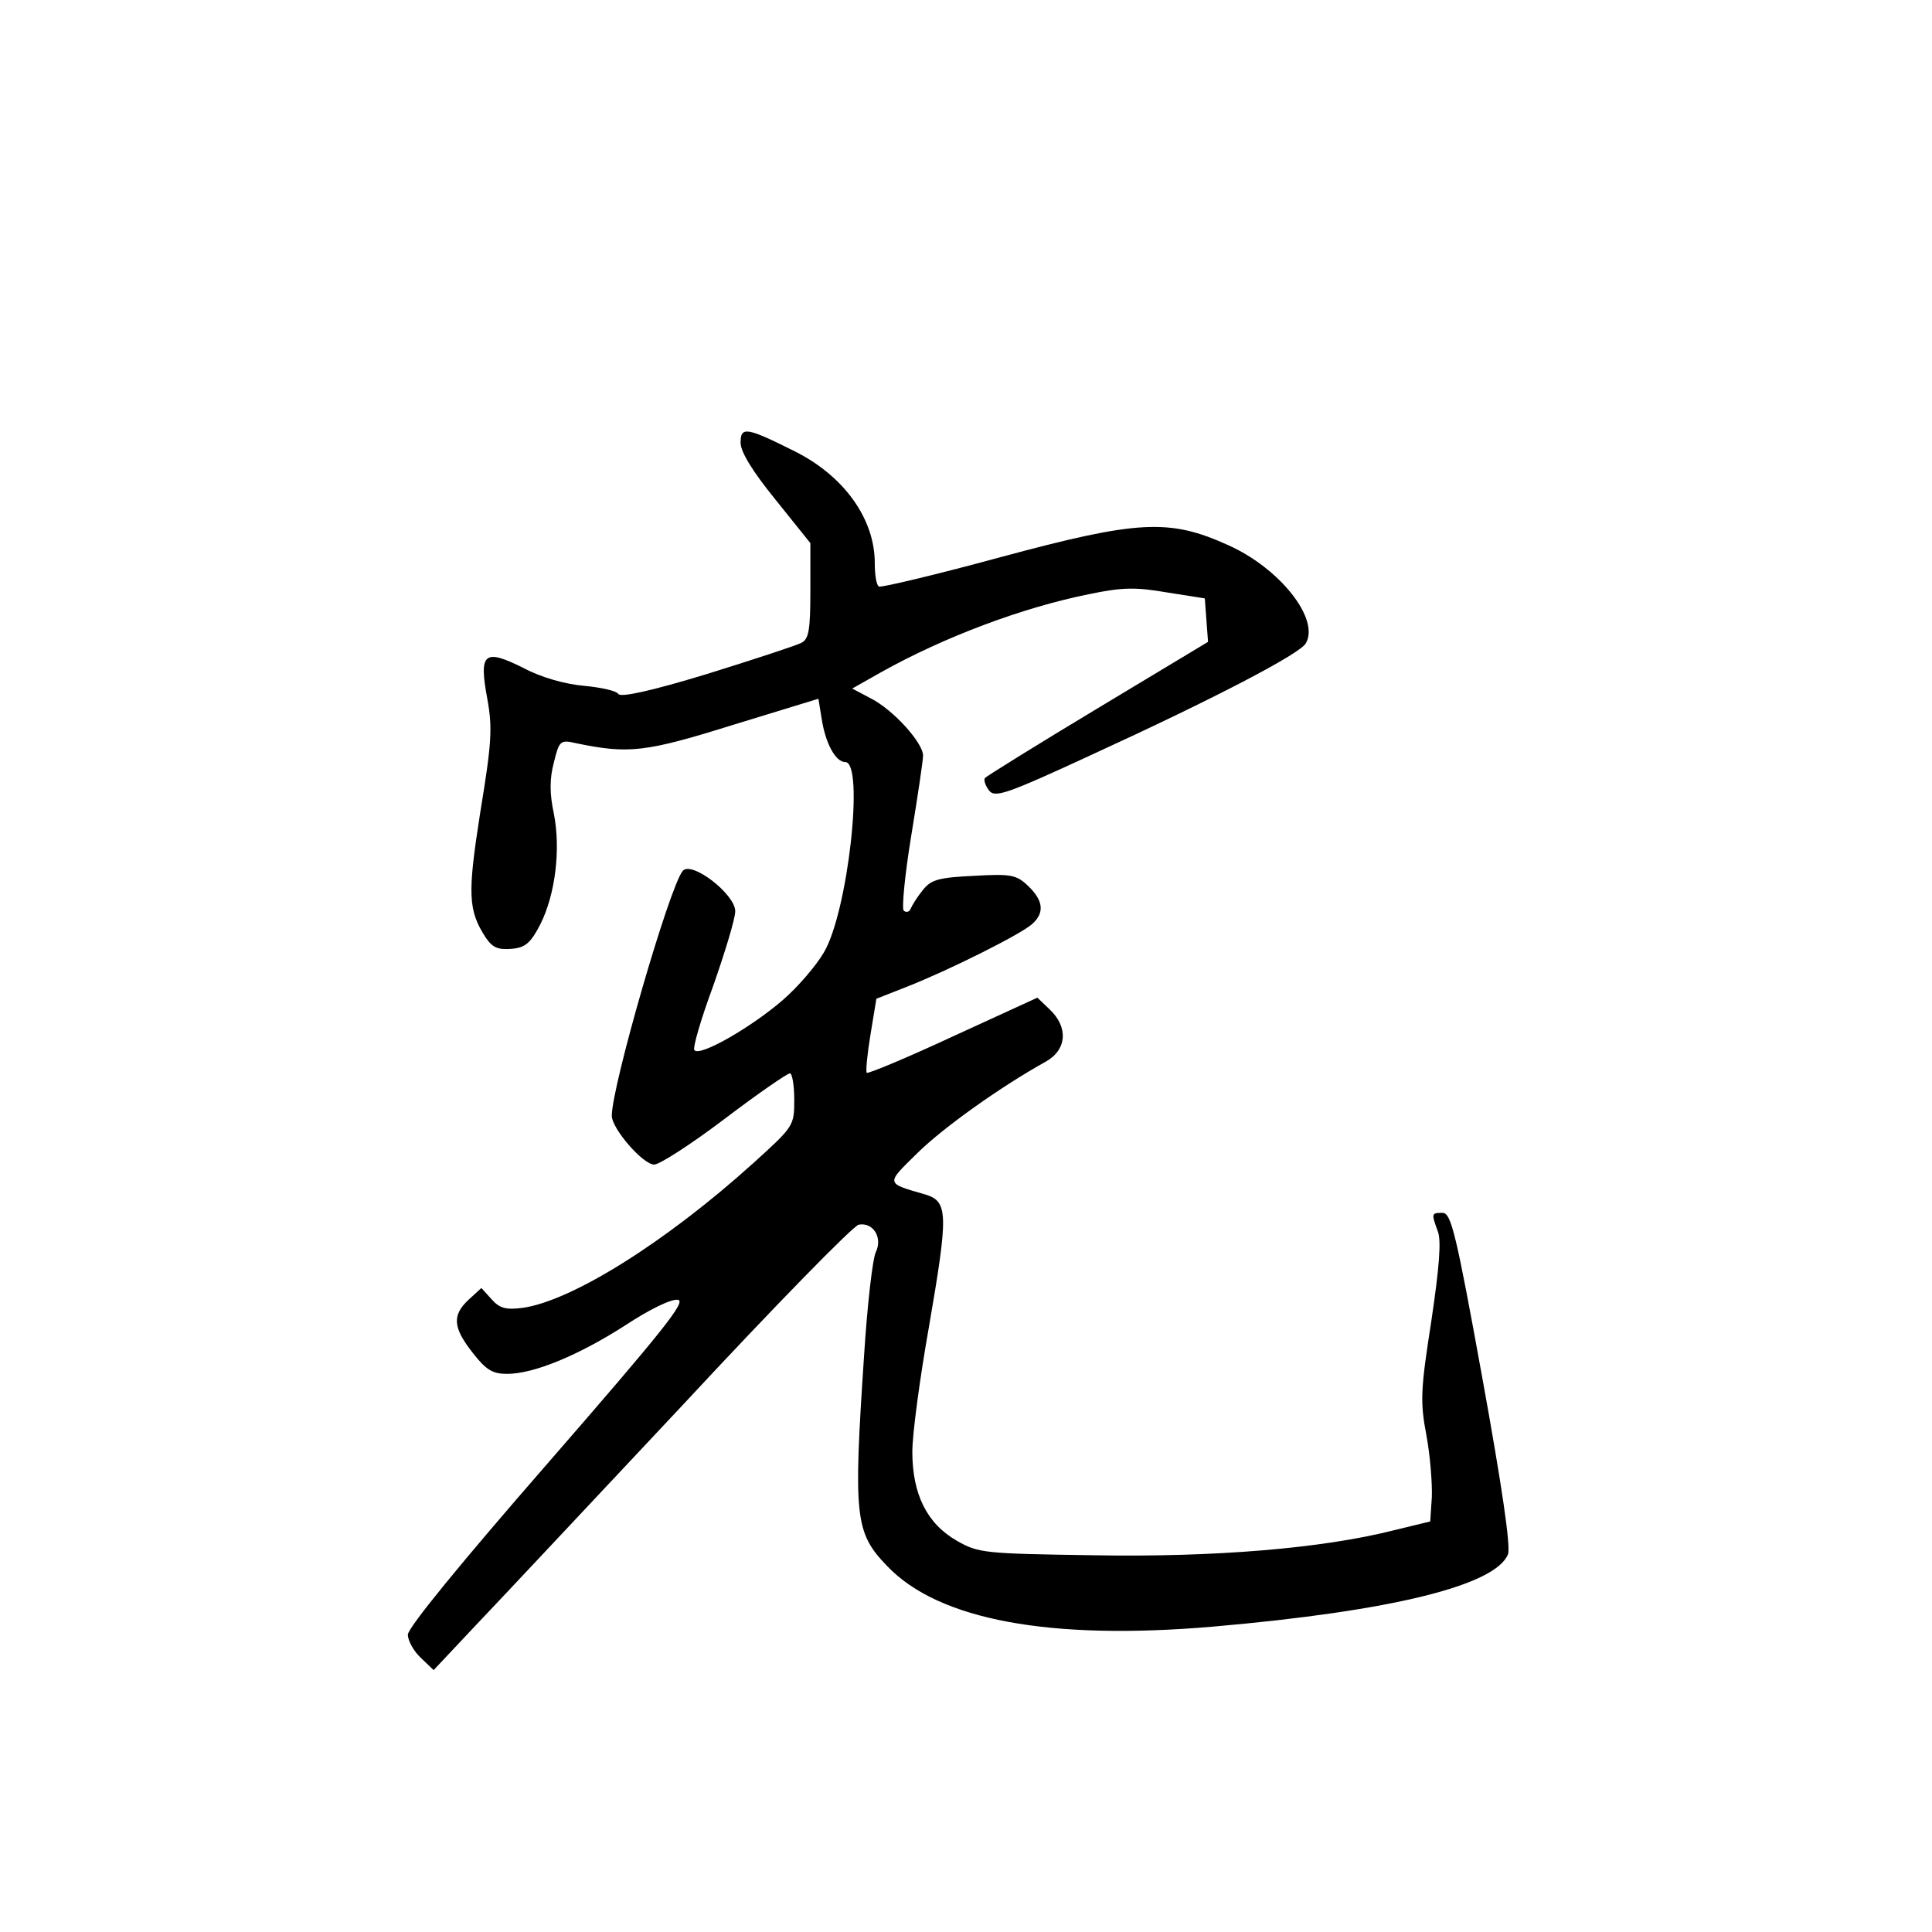 <?xml version="1.0" standalone="no"?>
<!DOCTYPE svg PUBLIC "-//W3C//DTD SVG 20010904//EN"
 "http://www.w3.org/TR/2001/REC-SVG-20010904/DTD/svg10.dtd">
<svg version="1.0" xmlns="http://www.w3.org/2000/svg"
 width="360pt" height="360pt" viewBox="0 0 360 360"
 preserveAspectRatio="xMidYMid meet">
<g transform="translate(0,360) scale(0.1,-0.1)"
fill="#000000" stroke="none">
<path d="M1380 2775 c0 -17 22 -53 65 -106 l65 -81 0 -89 c0 -74 -3 -90 -17
-97 -10 -5 -89 -31 -176 -58 -105 -32 -161 -44 -165 -37 -4 6 -32 12 -63 15
-35 3 -79 15 -113 33 -74 37 -84 29 -68 -57 10 -55 8 -83 -13 -211 -24 -153
-23 -183 10 -234 13 -19 23 -23 48 -21 26 2 36 11 54 46 28 56 38 140 25 206
-8 37 -8 65 0 95 10 41 12 43 42 36 97 -20 128 -17 291 34 l160 49 6 -37 c7
-46 26 -81 44 -81 36 0 5 -280 -40 -355 -14 -24 -48 -64 -77 -89 -58 -50 -153
-105 -164 -93 -4 3 12 58 35 120 22 63 41 125 41 139 0 32 -82 95 -98 75 -25
-31 -132 -401 -132 -456 0 -24 58 -91 79 -91 10 0 69 38 131 85 62 47 117 85
122 85 4 0 8 -22 8 -49 0 -49 -1 -50 -76 -118 -165 -149 -339 -257 -430 -270
-31 -4 -43 -1 -58 16 l-19 21 -24 -22 c-31 -29 -29 -52 8 -99 25 -32 37 -39
64 -39 50 0 134 35 221 91 44 29 85 49 97 47 17 -2 -28 -58 -241 -303 -163
-187 -262 -308 -262 -321 0 -11 11 -31 24 -43 l24 -23 79 84 c44 46 218 232
388 413 169 182 315 331 325 333 27 5 45 -24 32 -51 -6 -12 -16 -99 -22 -194
-20 -300 -17 -329 43 -391 96 -101 304 -139 607 -113 334 29 527 77 550 135 5
15 -11 125 -48 329 -49 270 -58 307 -74 307 -21 0 -21 -1 -9 -34 7 -17 3 -67
-12 -168 -20 -128 -21 -150 -9 -213 7 -38 11 -90 10 -115 l-3 -45 -70 -17
c-131 -33 -331 -50 -557 -46 -204 3 -215 4 -255 27 -56 32 -83 87 -83 166 0
33 14 137 31 233 36 209 36 233 -6 246 -76 22 -75 19 -15 78 49 48 156 124
239 170 39 22 42 64 7 97 l-23 22 -157 -72 c-86 -40 -158 -70 -161 -68 -2 3 1
35 7 71 l11 67 56 22 c79 31 213 98 234 117 24 21 21 44 -7 71 -22 21 -32 23
-101 19 -65 -3 -80 -7 -95 -26 -10 -12 -20 -28 -23 -35 -2 -6 -8 -8 -13 -4 -4
4 2 67 14 140 12 73 22 140 22 149 0 24 -56 86 -98 107 l-34 18 53 30 c118 66
264 121 389 146 62 13 87 13 145 3 l70 -11 3 -41 3 -40 -206 -124 c-113 -68
-208 -127 -210 -130 -2 -4 1 -14 8 -23 11 -14 32 -7 192 67 229 105 386 187
398 207 27 45 -48 140 -144 183 -110 50 -168 47 -424 -22 -121 -33 -223 -57
-227 -55 -5 2 -8 22 -8 44 0 82 -57 162 -149 208 -90 45 -101 47 -101 16z"/>
</g>
</svg>

